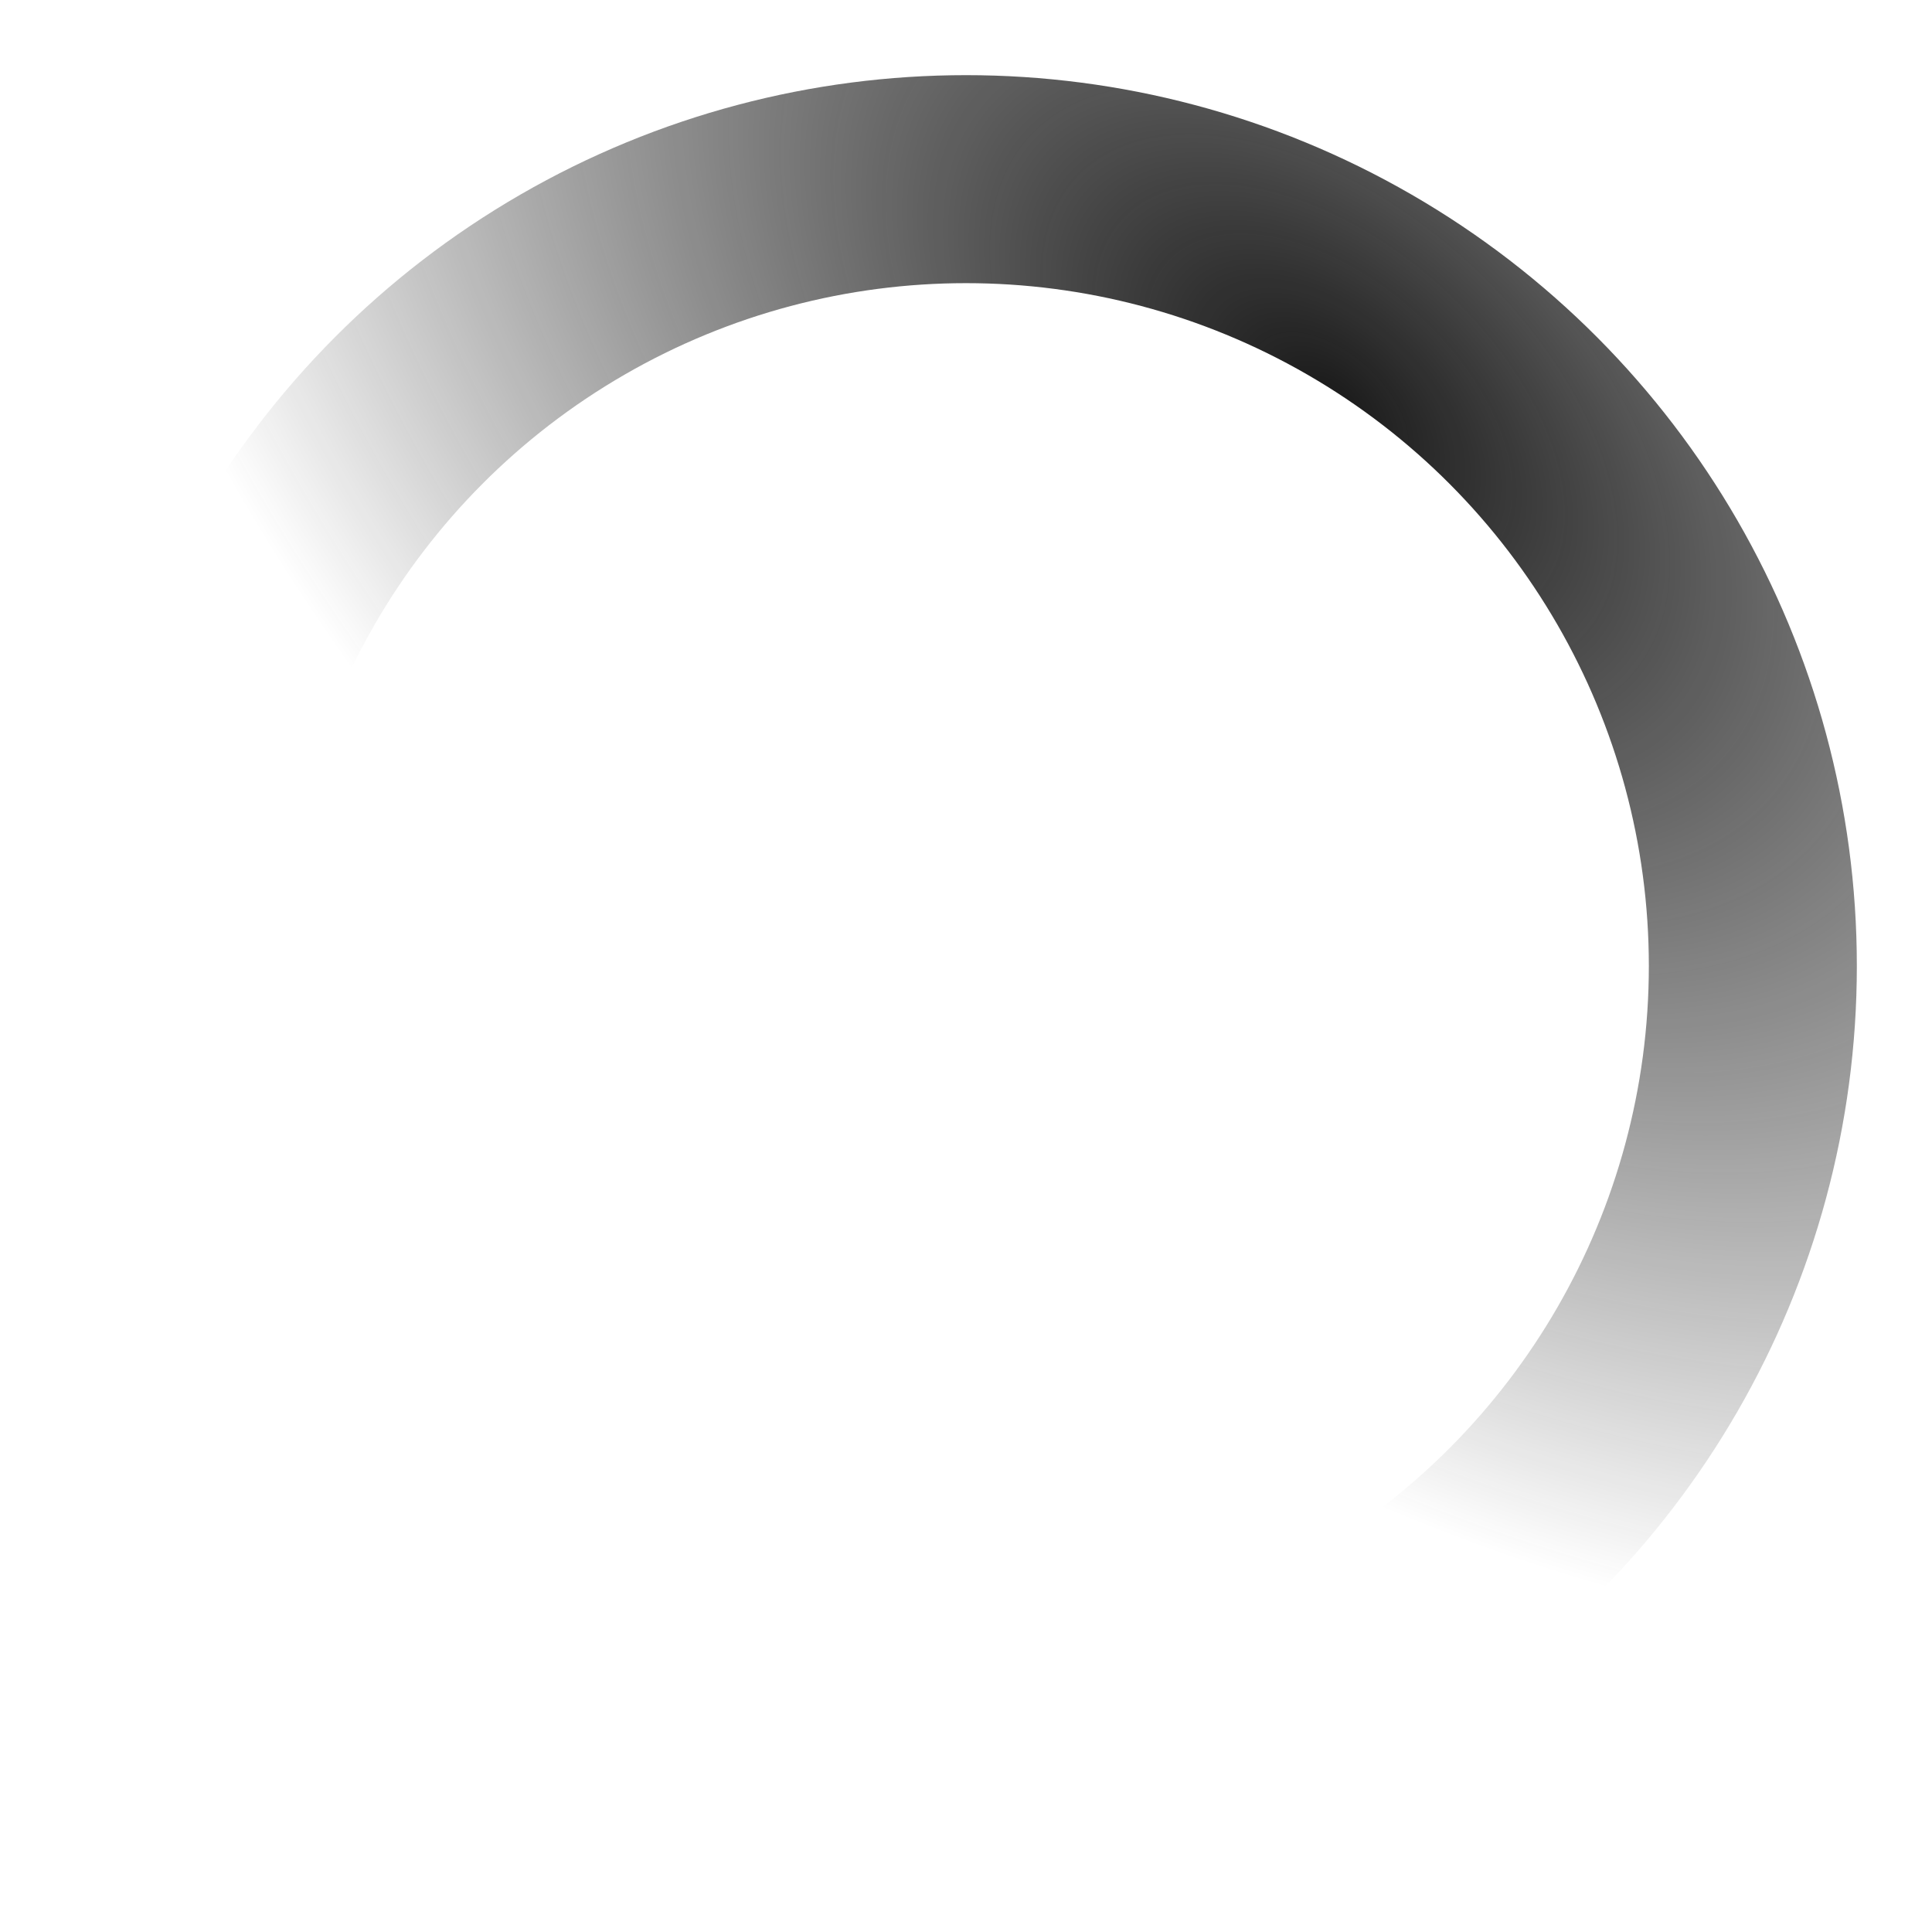 <?xml version="1.0" encoding="UTF-8" standalone="no"?>
<!-- Created with Inkscape (http://www.inkscape.org/) -->

<svg
   xmlns:dc="http://purl.org/dc/elements/1.1/"
   xmlns:cc="http://creativecommons.org/ns#"
   xmlns:rdf="http://www.w3.org/1999/02/22-rdf-syntax-ns#"
   xmlns:svg="http://www.w3.org/2000/svg"
   xmlns="http://www.w3.org/2000/svg"
   xmlns:xlink="http://www.w3.org/1999/xlink"
   xmlns:sodipodi="http://sodipodi.sourceforge.net/DTD/sodipodi-0.dtd"
   xmlns:inkscape="http://www.inkscape.org/namespaces/inkscape"
   width="100mm"
   height="100mm"
   viewBox="0 0 100 100"
   version="1.1"
   id="svg8"
   inkscape:version="0.92.4 (5da689c313, 2019-01-14)"
   sodipodi:docname="loadingBlack.svg">
  <defs
     id="defs2">
    <linearGradient
       inkscape:collect="always"
       id="linearGradient11533">
      <stop
         style="stop-color:#191919;stop-opacity:1"
         offset="0"
         id="stop11529" />
      <stop
         style="stop-color:#191919;stop-opacity:0"
         offset="1"
         id="stop11531" />
    </linearGradient>
    <radialGradient
       inkscape:collect="always"
       xlink:href="#linearGradient11533"
       id="radialGradient11537"
       cx="68.899"
       cy="218.085"
       fx="68.899"
       fy="218.085"
       r="46.11"
       gradientUnits="userSpaceOnUse"
       gradientTransform="matrix(1.299,1.16,-0.679,0.76,127.402,-27.63)" />
  </defs>
  <sodipodi:namedview
     id="base"
     pagecolor="#000000"
     bordercolor="#666666"
     borderopacity="1.0"
     inkscape:pageopacity="0"
     inkscape:pageshadow="2"
     inkscape:zoom="1.4"
     inkscape:cx="190.67785"
     inkscape:cy="206.18391"
     inkscape:document-units="mm"
     inkscape:current-layer="layer1"
     showgrid="false"
     inkscape:window-width="2560"
     inkscape:window-height="1017"
     inkscape:window-x="-8"
     inkscape:window-y="-8"
     inkscape:window-maximized="1" />
  <g
     inkscape:label="Layer 1"
     inkscape:groupmode="layer"
     id="layer1"
     transform="translate(0,-197)">
    <circle
       style="opacity:1;fill:none;fill-opacity:1;stroke:url(#radialGradient11537);stroke-width:10.766;stroke-linecap:butt;stroke-linejoin:round;stroke-miterlimit:4;stroke-dasharray:none;stroke-dashoffset:0;stroke-opacity:1;paint-order:stroke fill markers"
       id="path815"
       cx="50"
       cy="247"
       r="40.727" />
  </g>
</svg>
